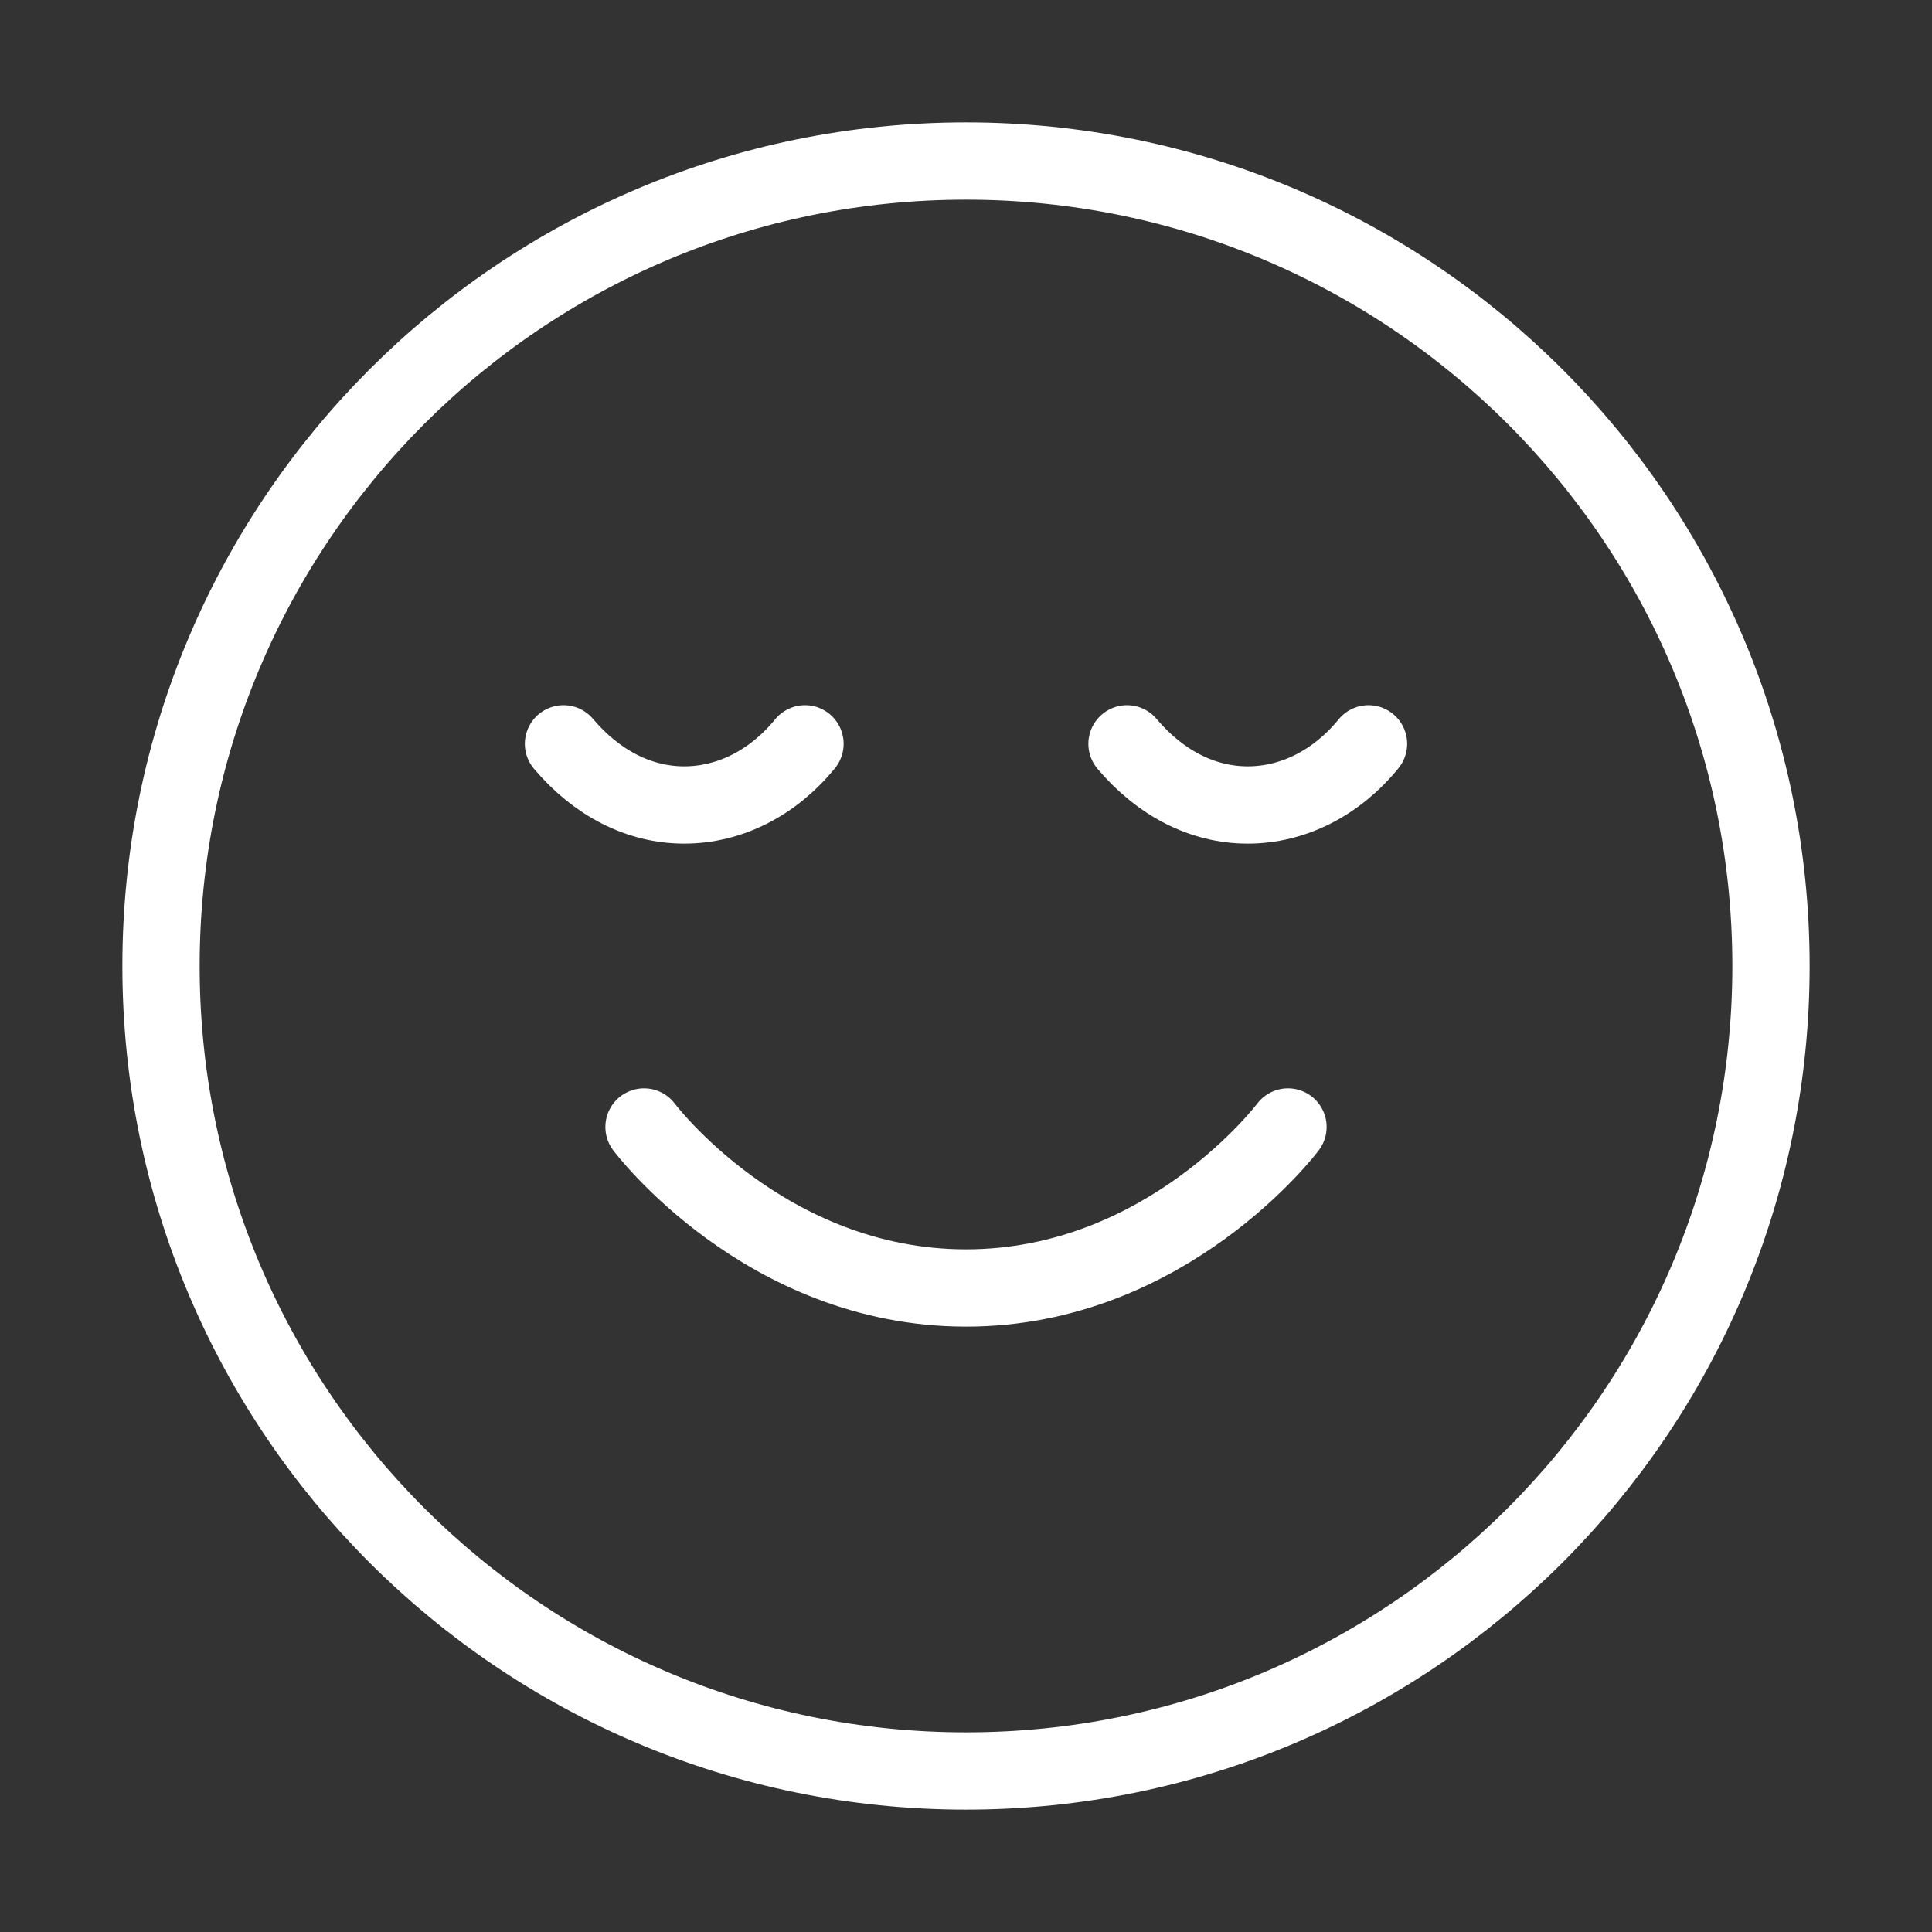 <svg width="50" height="50" viewBox="0 0 50 50" fill="none" xmlns="http://www.w3.org/2000/svg">
<rect x="0" y="0" width="50" height="50" fill="#333333" stroke="none"/>
<path d="M16.667 29.166C16.667 29.166 19.792 33.333 25 33.333C30.208 33.333 33.333 29.166 33.333 29.166M35.417 19.25C34.594 20.26 33.469 20.833 32.292 20.833C31.115 20.833 30.021 20.26 29.167 19.25M20.833 19.25C20.01 20.26 18.885 20.833 17.708 20.833C16.531 20.833 15.438 20.26 14.583 19.25M45.833 25C45.833 36.506 36.506 45.833 25 45.833C13.494 45.833 4.167 36.506 4.167 25C4.167 13.494 13.494 4.167 25 4.167C36.506 4.167 45.833 13.494 45.833 25Z" stroke="white" stroke-width="2" stroke-linecap="round" stroke-linejoin="round"/>
</svg>
